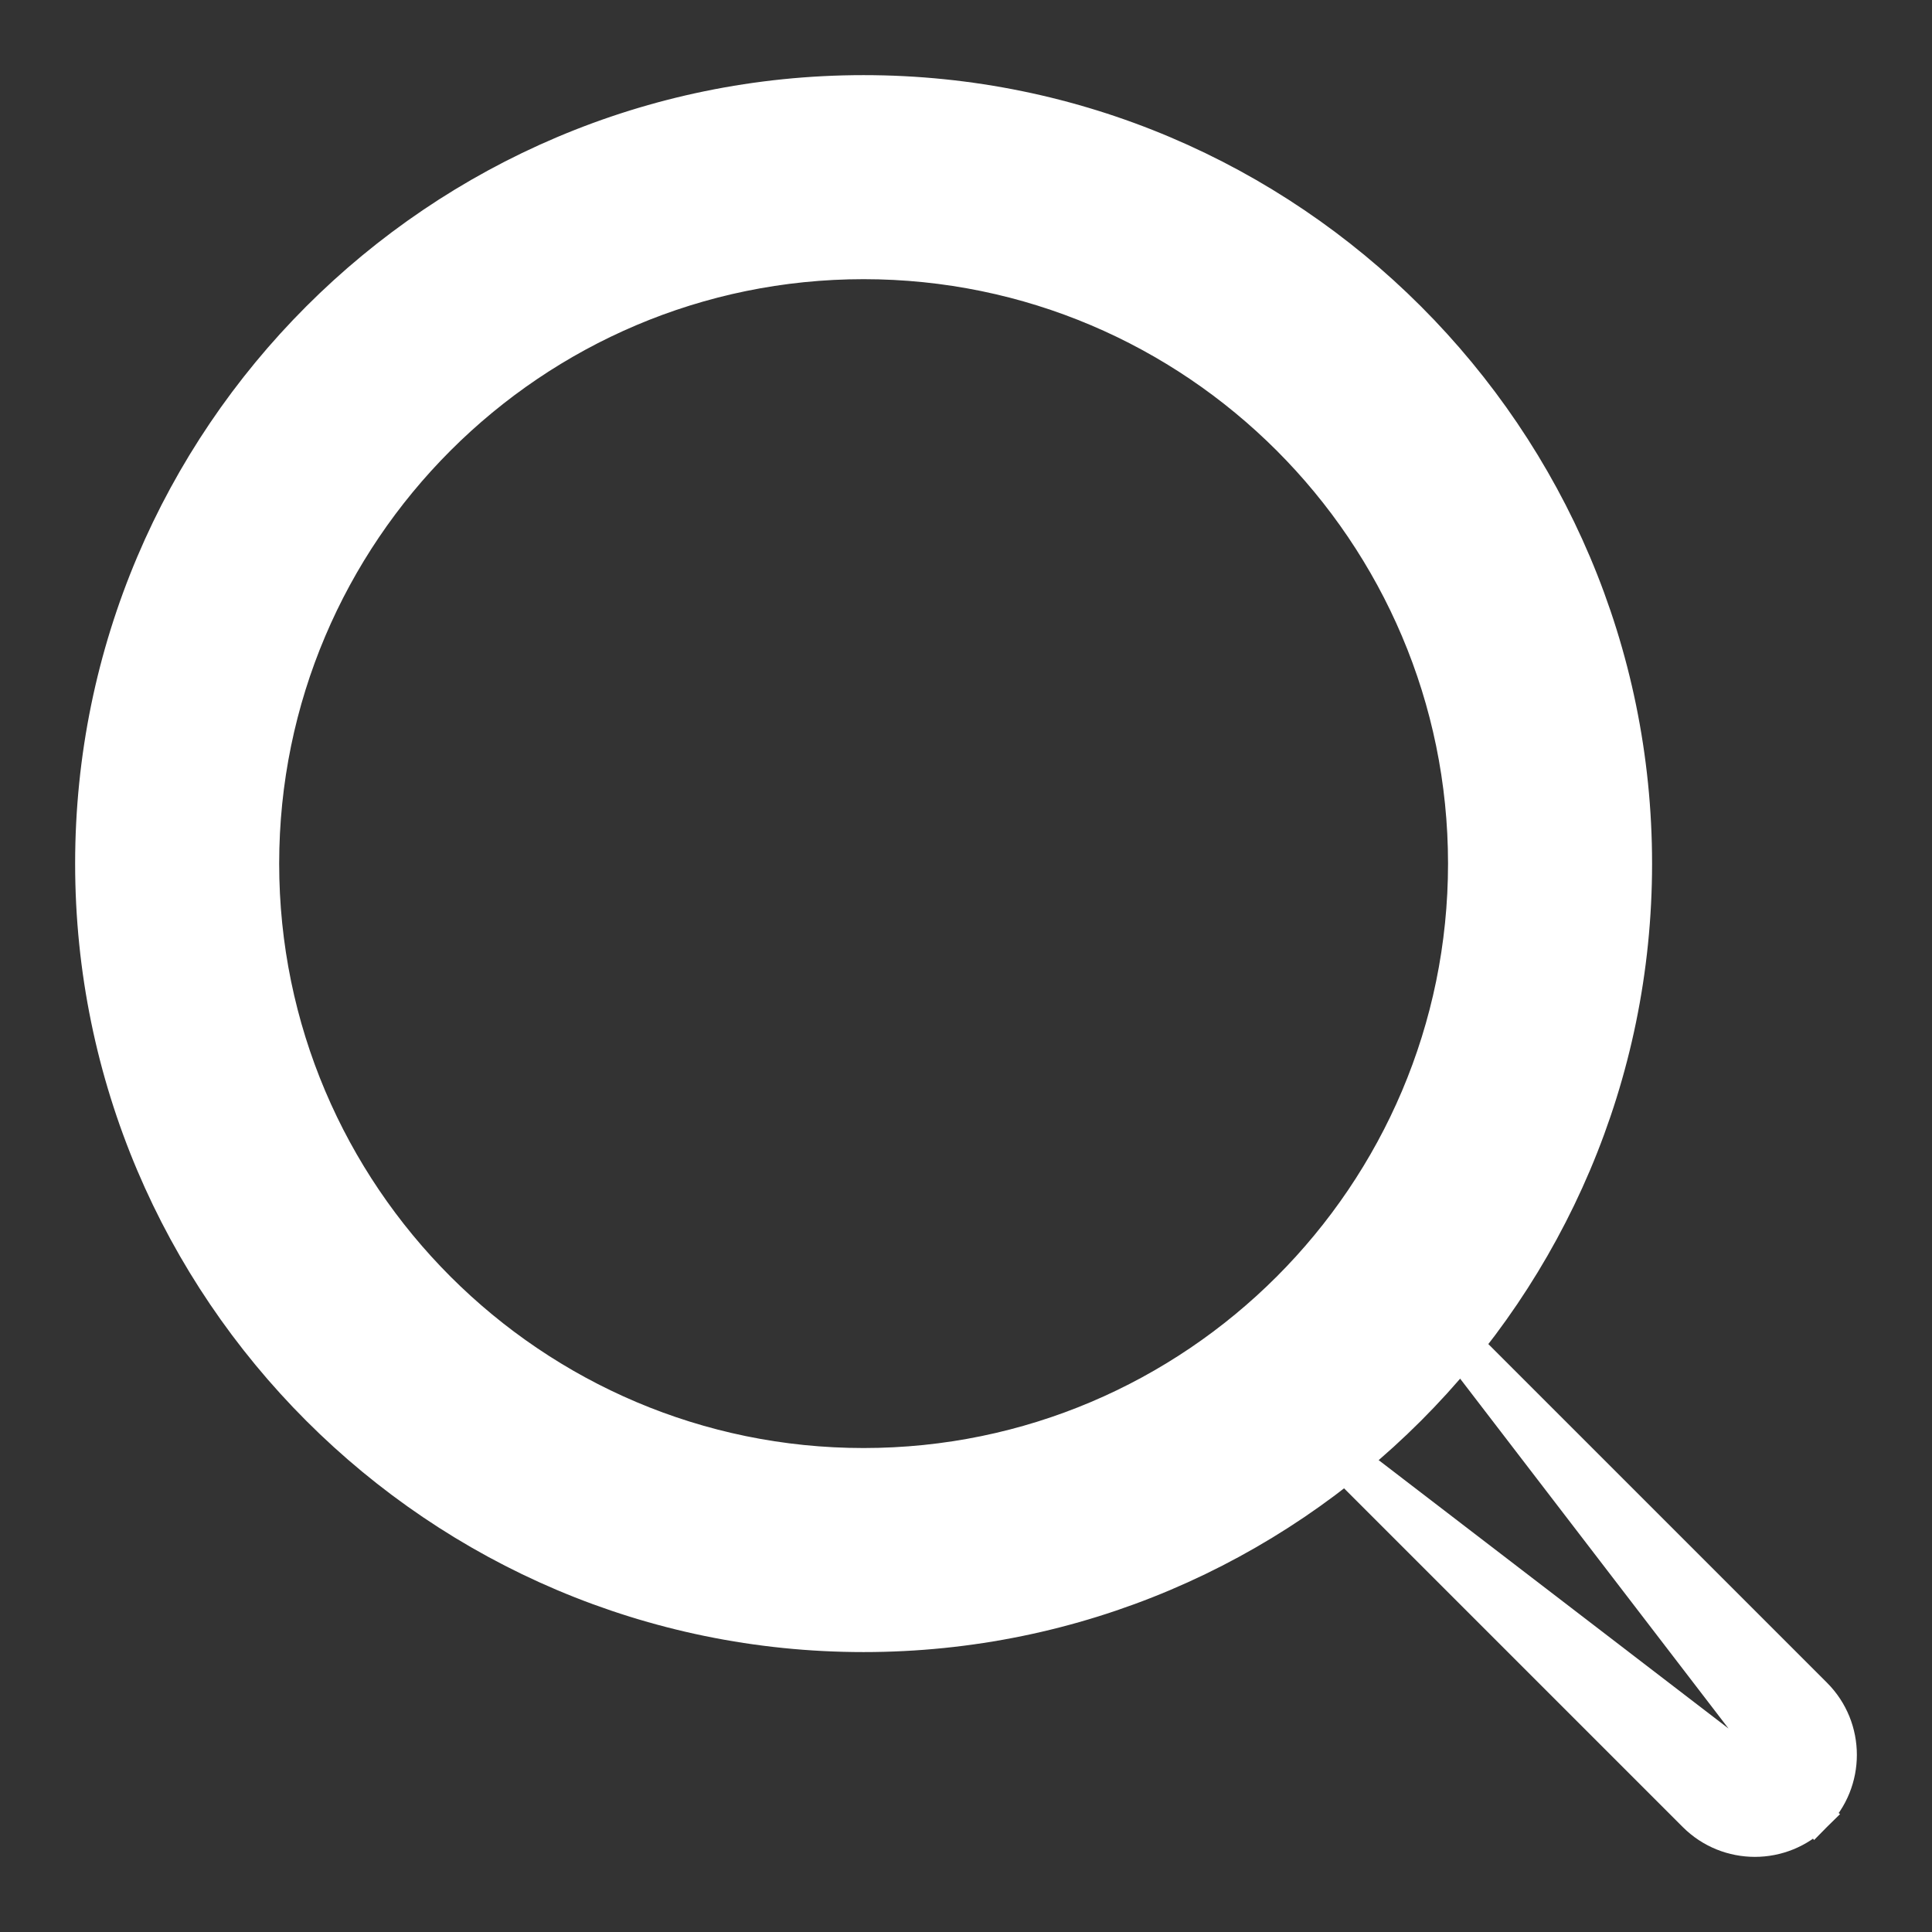 <svg width="18" height="18" viewBox="0 0 18 18" fill="none" xmlns="http://www.w3.org/2000/svg">
<rect x="0" y="0" width="18" height="18" fill="#333333" stroke="none"/>
<path d="M8.046 0.85C4.078 0.85 0.85 4.078 0.85 8.046C0.85 12.014 4.078 15.242 8.046 15.242C12.014 15.242 15.242 12.014 15.242 8.046C15.242 4.078 12.014 0.85 8.046 0.85ZM8.046 13.641C4.961 13.641 2.451 11.131 2.451 8.046C2.451 4.961 4.961 2.451 8.046 2.451C11.131 2.451 13.641 4.961 13.641 8.046C13.641 11.131 11.131 13.641 8.046 13.641Z" fill="white" stroke="white" stroke-width="0.3"/>
<path d="M13.187 12.055L16.916 15.784C16.916 15.784 16.916 15.784 16.916 15.784C17.228 16.096 17.228 16.603 16.916 16.916L13.187 12.055ZM13.187 12.055C12.874 11.742 12.367 11.742 12.055 12.055L13.187 12.055ZM12.055 13.187C11.742 12.874 11.742 12.367 12.055 12.055L12.055 13.187ZM12.055 13.187C12.055 13.187 12.055 13.187 12.055 13.187M12.055 13.187L12.055 13.187M12.055 13.187L15.784 16.916C15.94 17.072 16.145 17.15 16.35 17.15C16.554 17.15 16.759 17.072 16.916 16.916L12.055 13.187Z" fill="white" stroke="white" stroke-width="0.3"/>
</svg>
